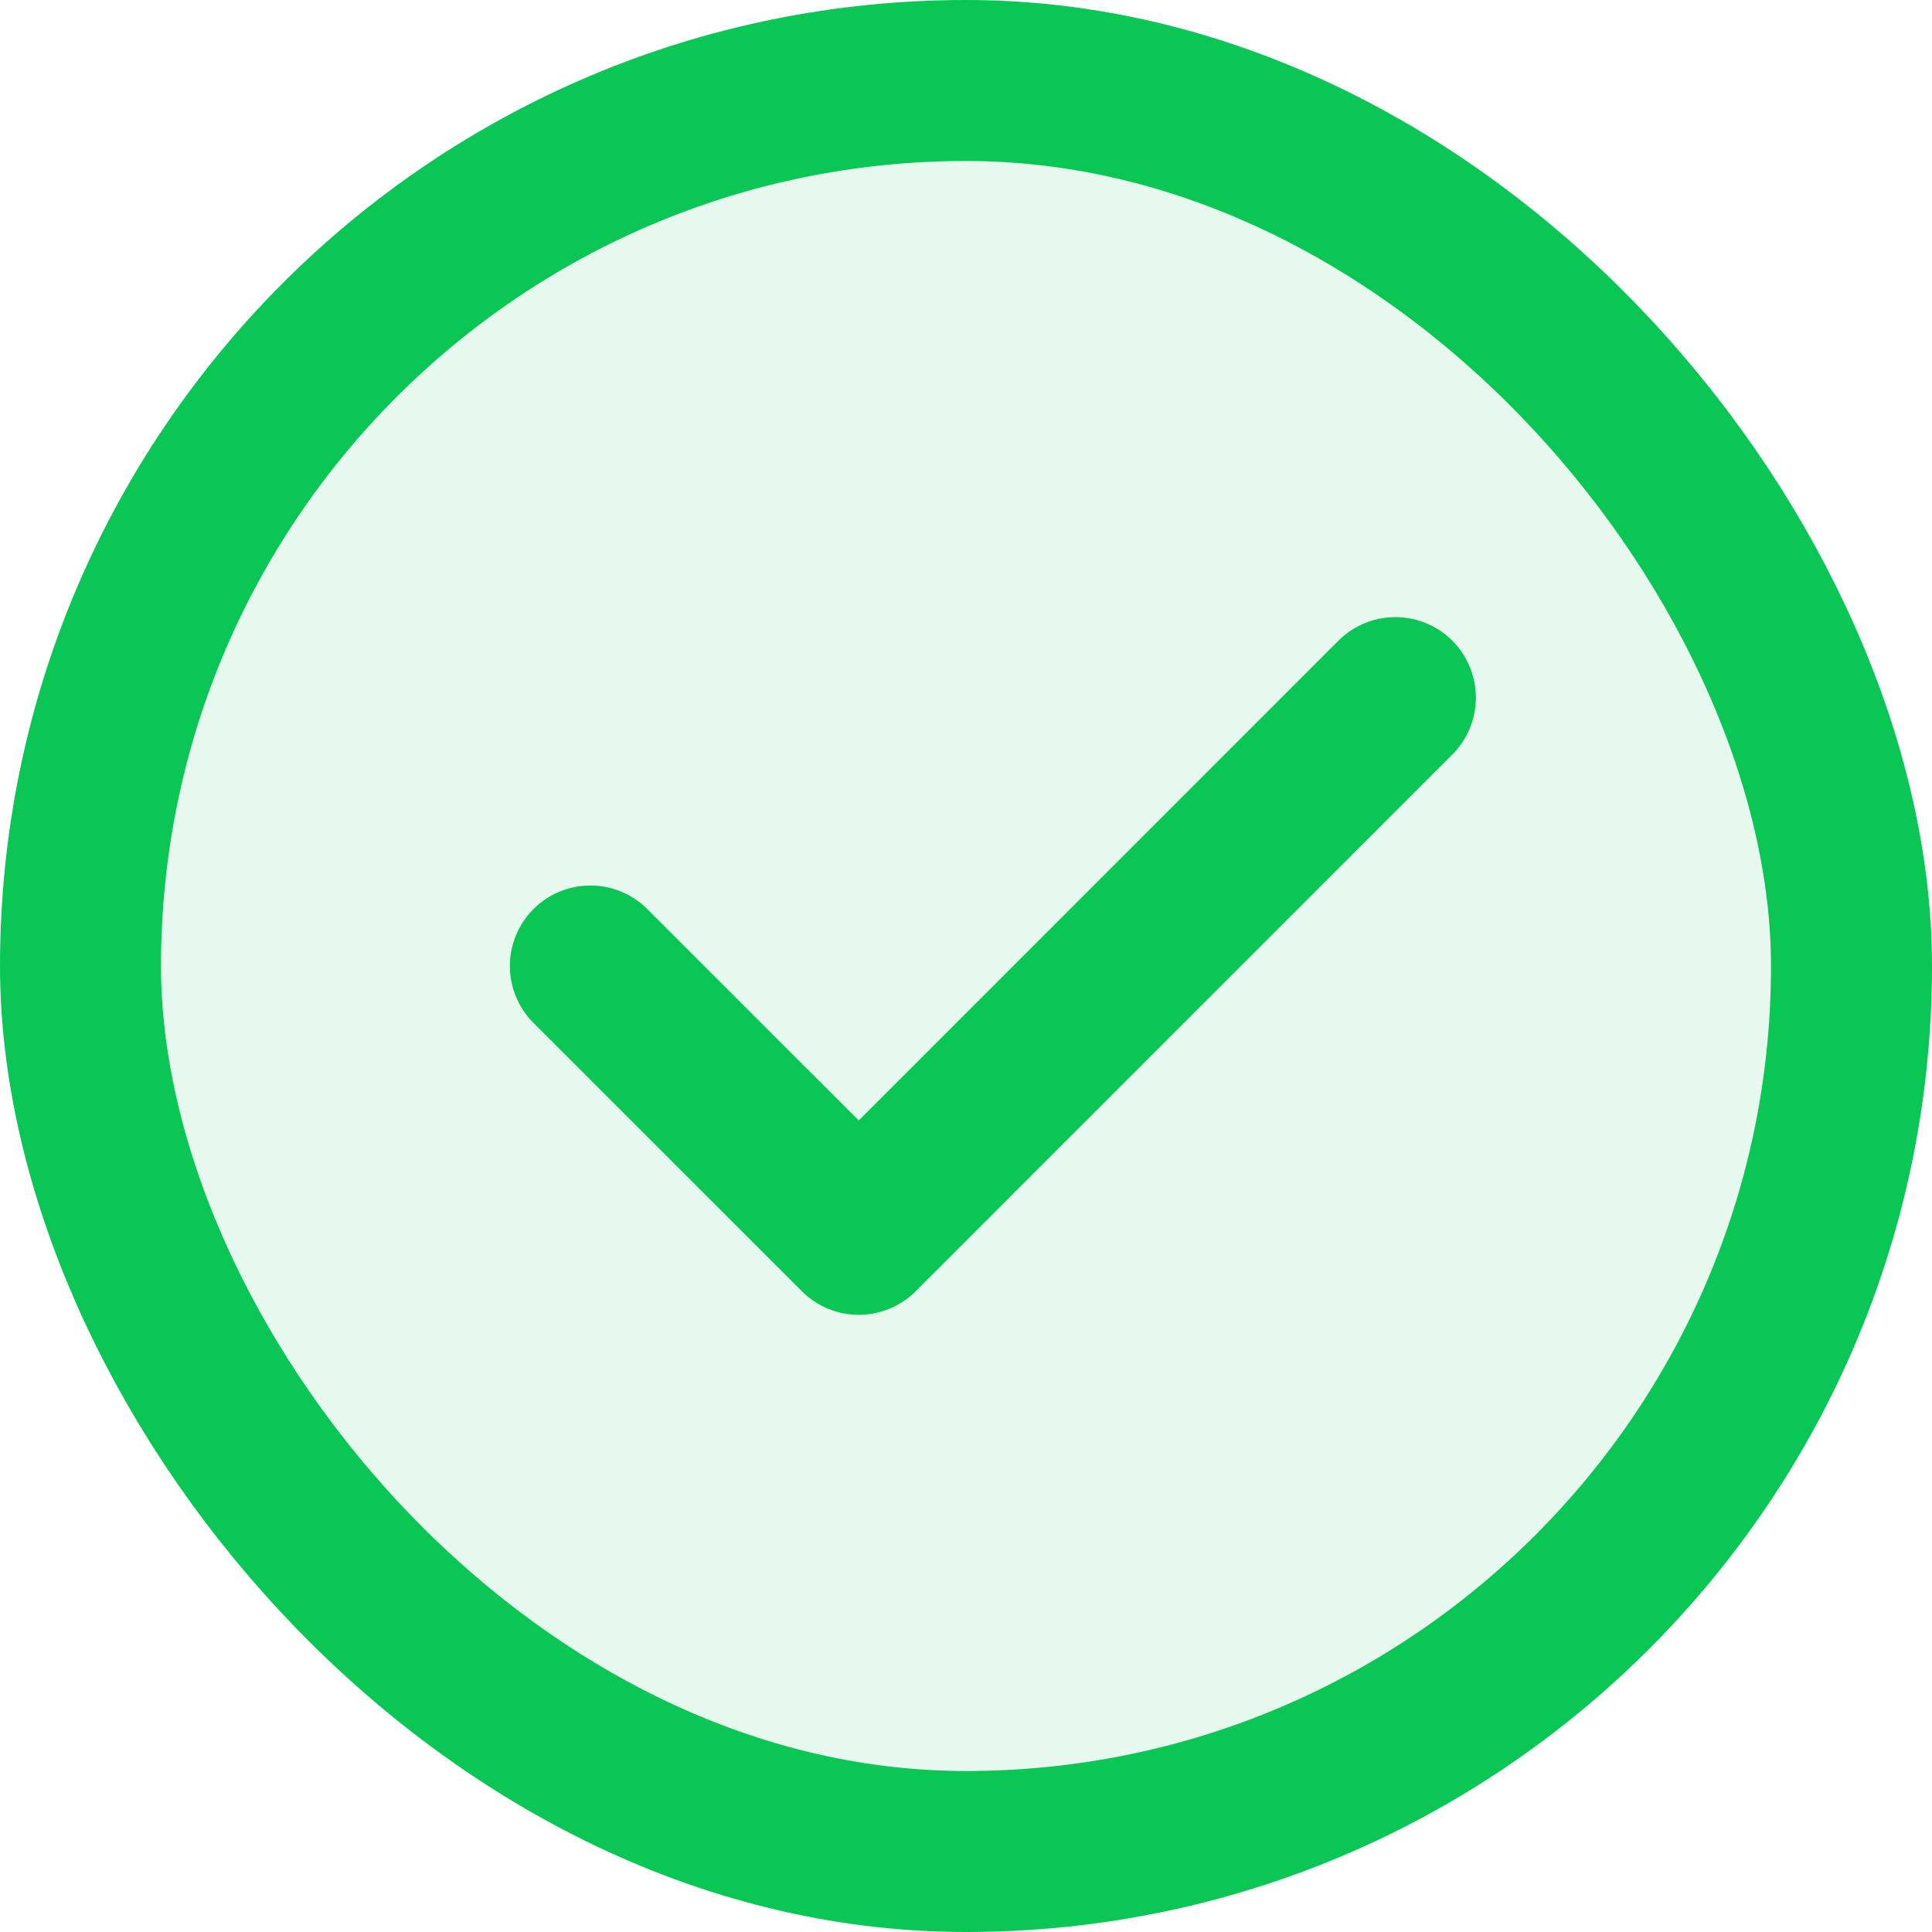 <svg width="24" height="24" viewBox="0 0 24 24" fill="none" xmlns="http://www.w3.org/2000/svg">
<rect x="1" y="1" width="22" height="22" rx="11" fill="#0AC655" fill-opacity="0.1"/>
<rect x="1" y="1" width="22" height="22" rx="11" stroke="#0AC655" stroke-width="2"/>
<path d="M7.334 12L10.668 15.333L17.334 8.666" stroke="#0AC655" stroke-width="2" stroke-linecap="round" stroke-linejoin="round"/>
</svg>
